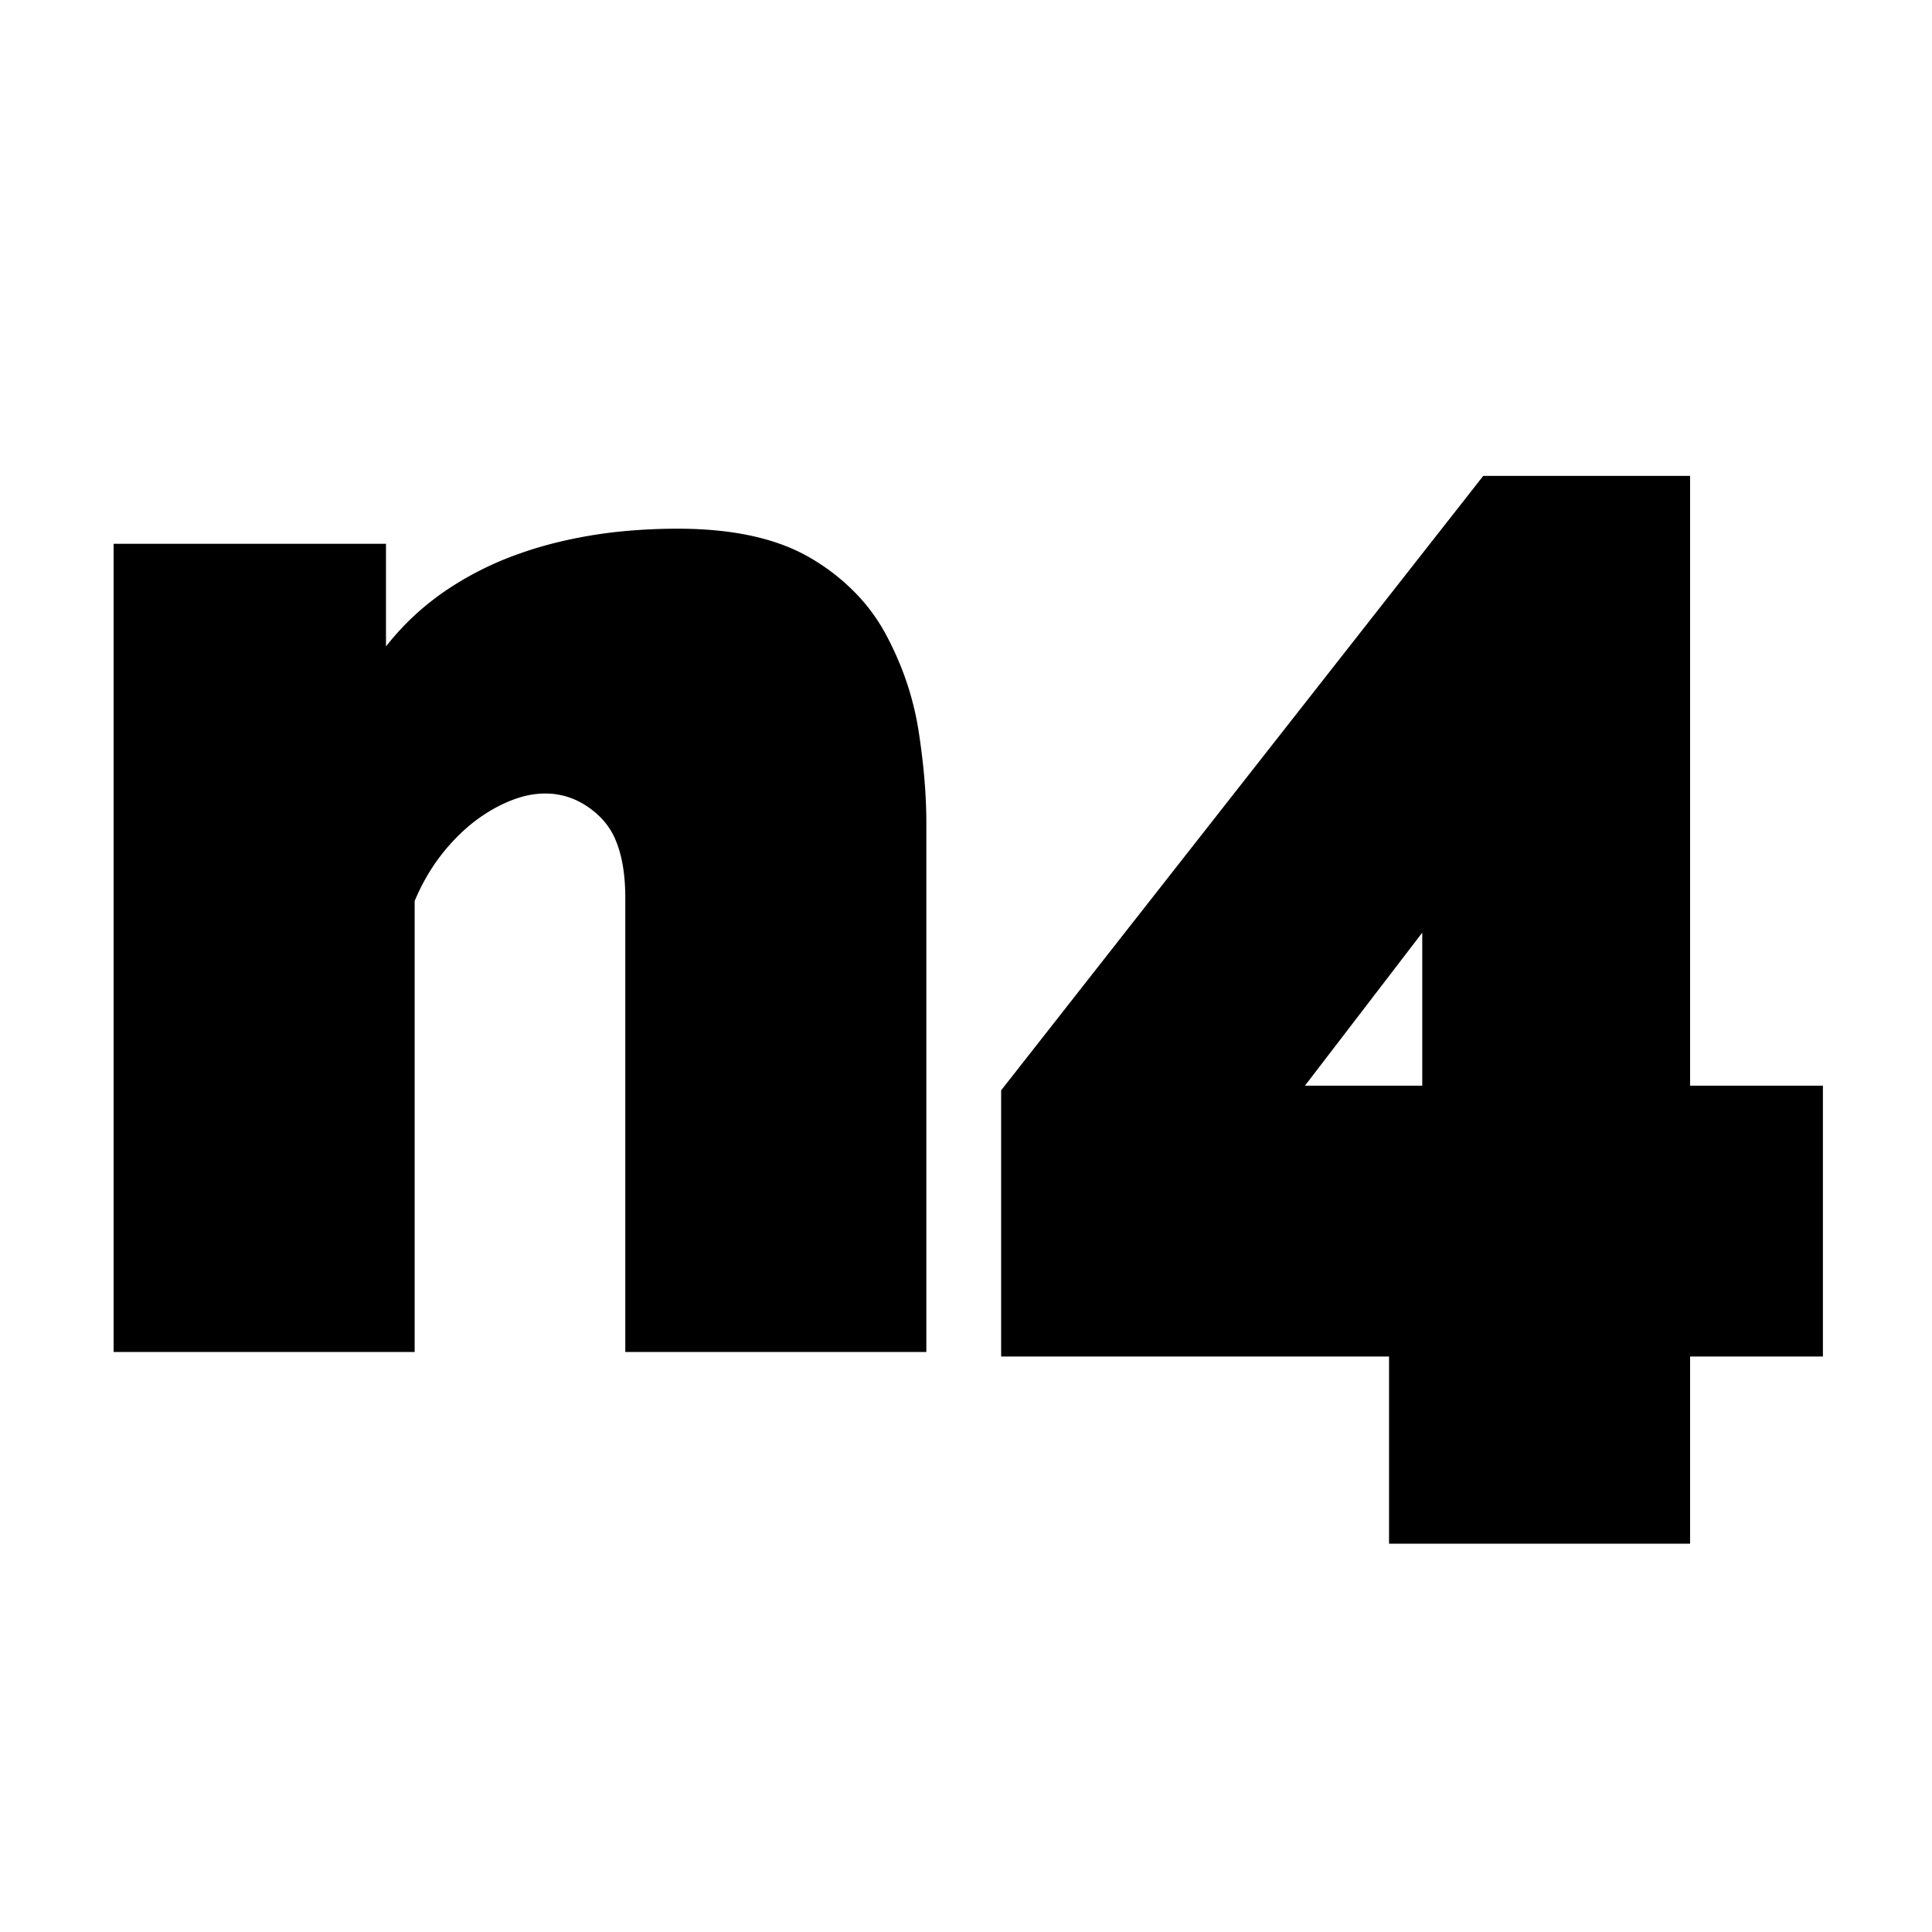<svg width="1024" height="1024" viewBox="0 0 128 128" xmlns="http://www.w3.org/2000/svg">
  <rect width="100%" height="100%" fill="white" />
  <g id="svgGroup" transform="translate(8, 32)" stroke-linecap="round" fill-rule="evenodd" font-size="9pt" stroke="#000000" stroke-width="0.25mm" fill="#000000" style="stroke:#000000;stroke-width:0.25mm;fill:#000000">
    <path d="M 52.9 22.5 L 52.9 57.1 L 33.9 57.1 L 33.9 27.5 Q 33.9 25.179 33.28 23.62 A 5.157 5.157 0 0 0 32.15 21.85 A 6.182 6.182 0 0 0 30.451 20.623 A 5.375 5.375 0 0 0 28.1 20.1 A 6.173 6.173 0 0 0 26.357 20.364 Q 25.652 20.571 24.912 20.941 A 10.8 10.8 0 0 0 24.7 21.05 A 11.202 11.202 0 0 0 22.169 22.897 A 13.452 13.452 0 0 0 21.4 23.7 Q 19.9 25.4 19 27.6 L 19 57.1 L 0 57.1 L 0 4.5 L 17.1 4.5 L 17.1 12.3 Q 19 9.4 21.9 7.45 A 20.8 20.8 0 0 1 26.52 5.143 A 25.194 25.194 0 0 1 28.6 4.5 A 30.164 30.164 0 0 1 33.623 3.641 A 37.172 37.172 0 0 1 36.9 3.5 Q 40.724 3.5 43.445 4.453 A 11.382 11.382 0 0 1 45.5 5.4 A 13.405 13.405 0 0 1 48.665 7.965 A 11.802 11.802 0 0 1 50.3 10.3 Q 51.9 13.3 52.4 16.55 Q 52.9 19.8 52.9 22.5 Z M 103.5 69.8 L 84.5 69.8 L 84.5 57.4 L 58.8 57.4 L 58.8 40.4 L 90.5 0 L 103.5 0 L 103.5 40.4 L 112.3 40.4 L 112.3 57.4 L 103.5 57.4 L 103.5 69.8 Z M 86.7 28.4 L 77.5 40.4 L 86.7 40.4 L 86.7 28.4 Z" vector-effect="non-scaling-stroke"/>
  </g>
</svg>
